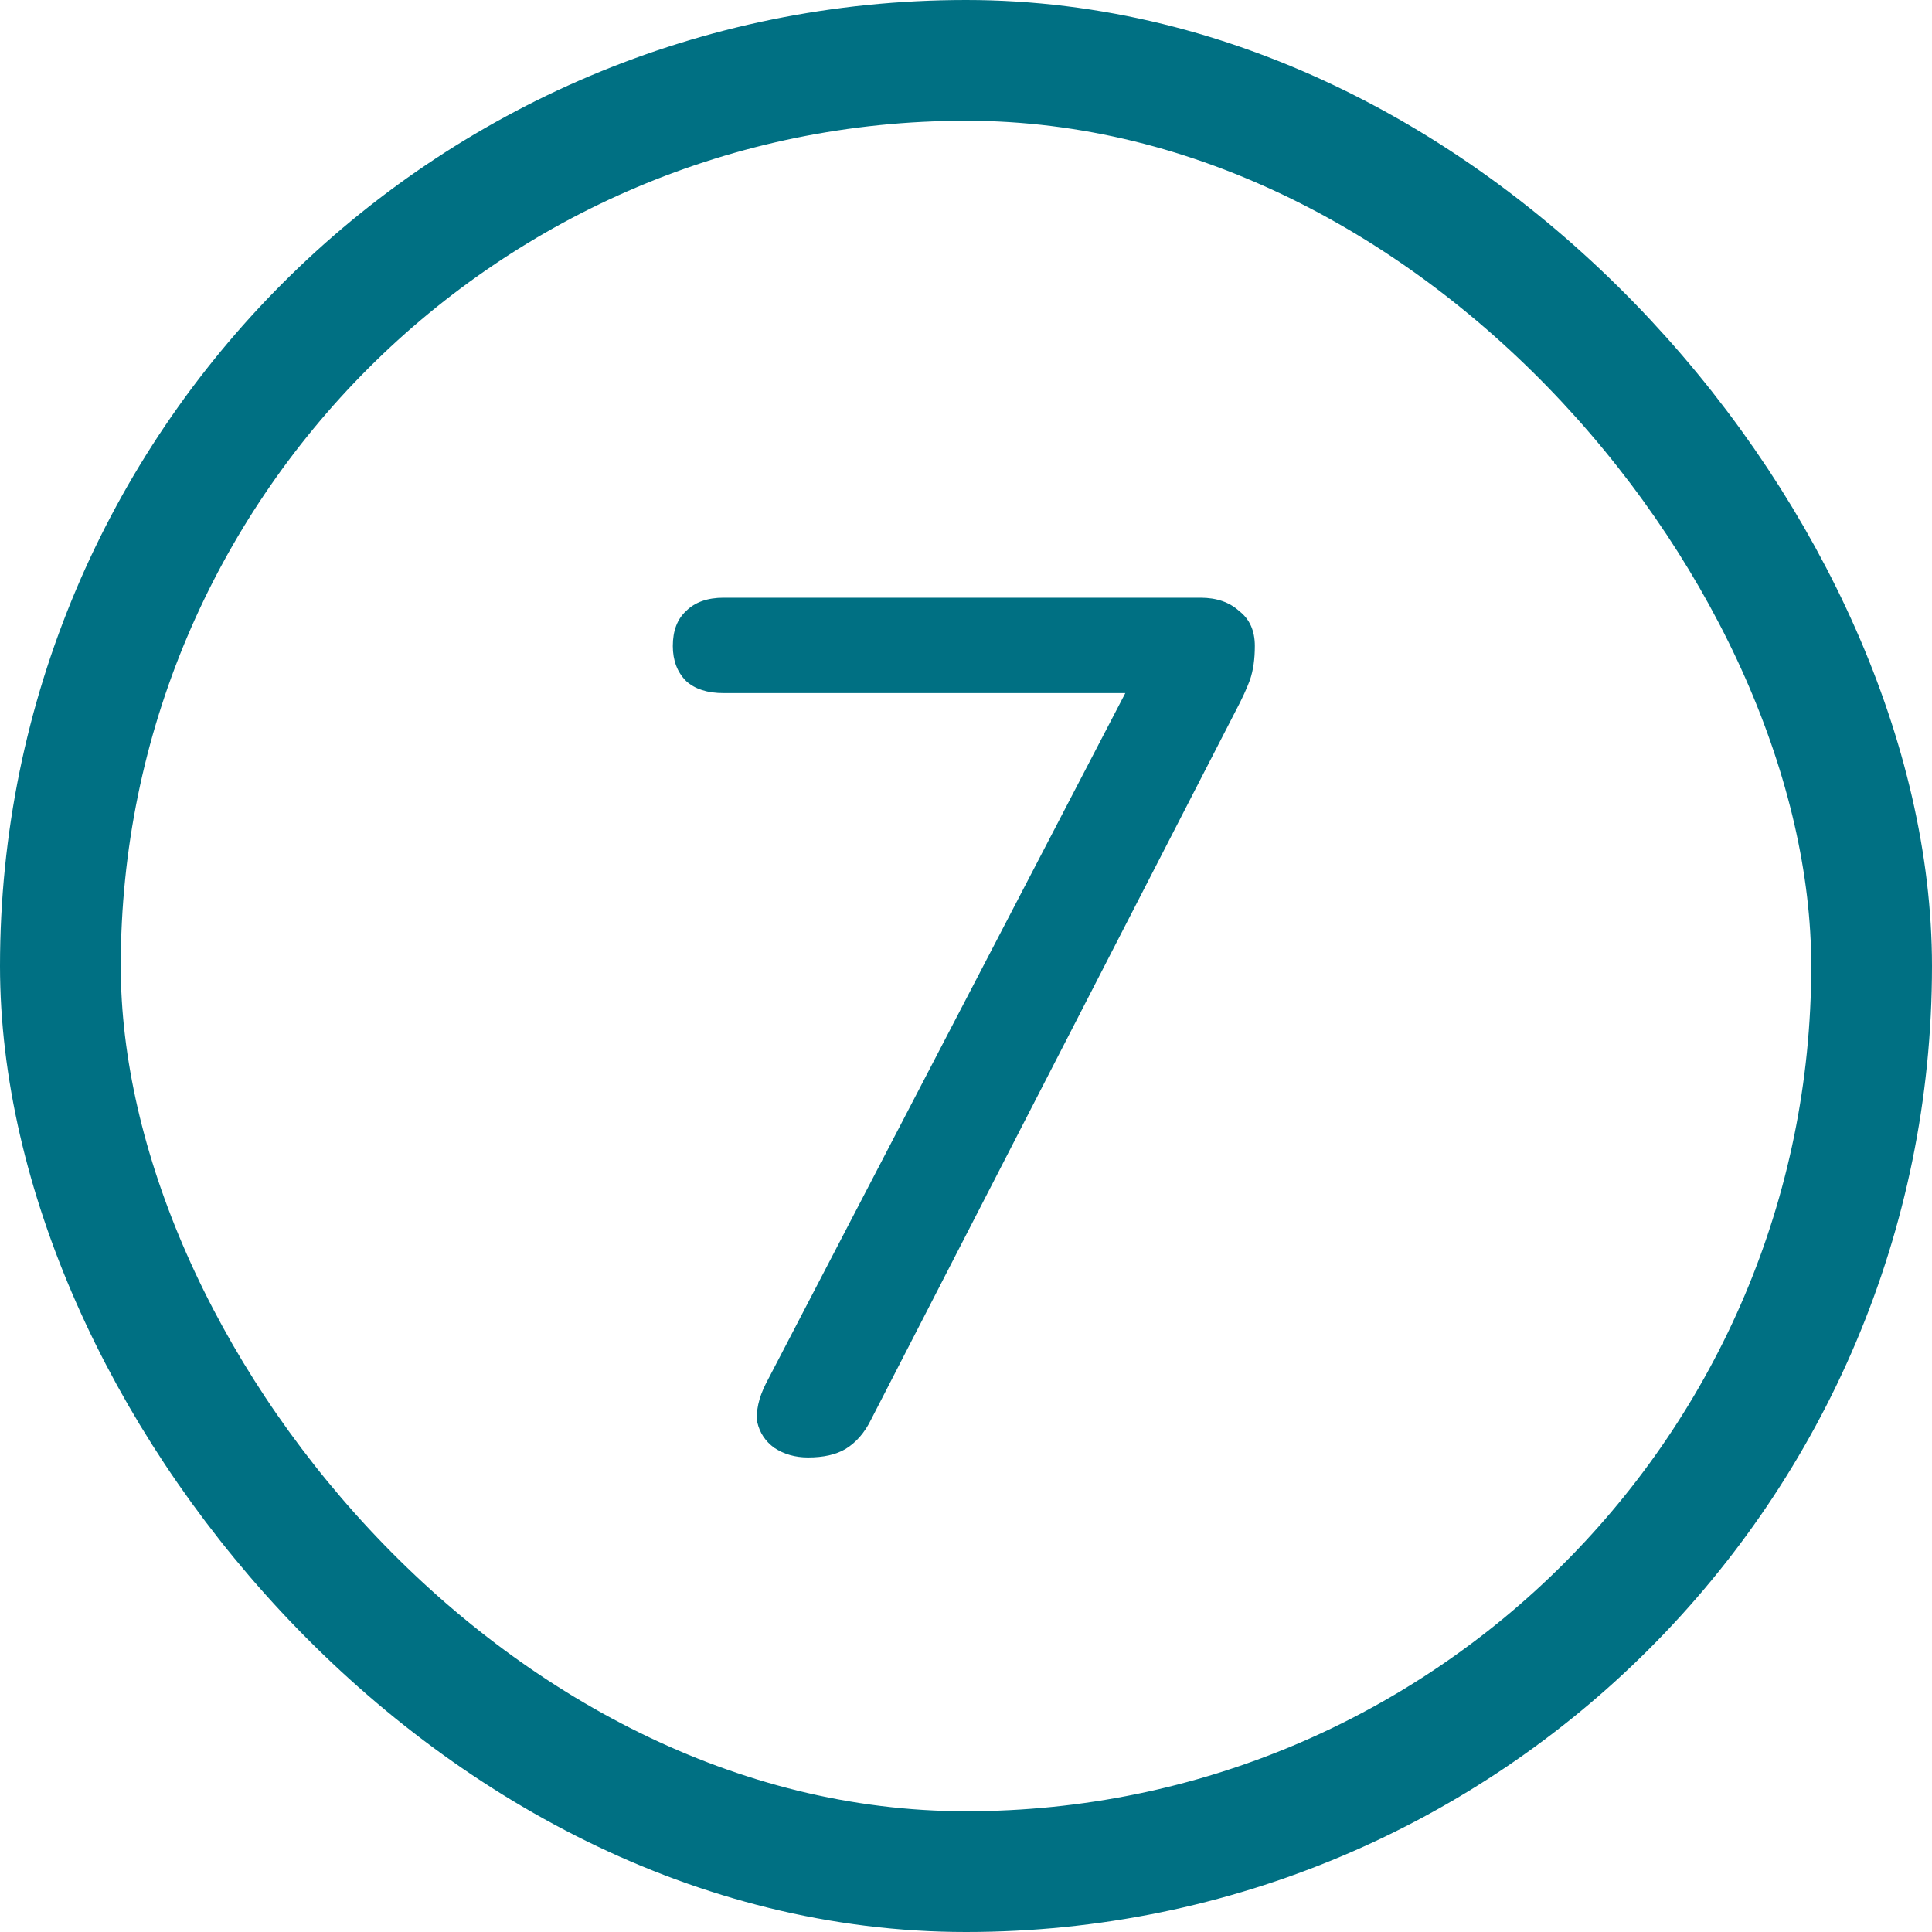 <svg width="16" height="16" viewBox="0 0 16 16" fill="none" xmlns="http://www.w3.org/2000/svg">
<rect x="0.5" y="0.5" width="15" height="15" rx="7.5" stroke="#007083"/>
<path d="M6.692 12.07C6.585 12.07 6.492 12.043 6.412 11.99C6.339 11.937 6.292 11.867 6.272 11.78C6.259 11.687 6.282 11.58 6.342 11.46L9.512 5.37V5.74H5.992C5.859 5.74 5.755 5.707 5.682 5.64C5.609 5.567 5.572 5.47 5.572 5.35C5.572 5.223 5.609 5.127 5.682 5.06C5.755 4.987 5.859 4.95 5.992 4.95H9.942C10.075 4.95 10.182 4.987 10.262 5.06C10.349 5.127 10.392 5.223 10.392 5.35C10.392 5.457 10.379 5.55 10.352 5.63C10.325 5.703 10.285 5.79 10.232 5.89L7.212 11.76C7.159 11.867 7.089 11.947 7.002 12C6.922 12.047 6.819 12.07 6.692 12.07Z" fill="#007083"/>
</svg>
